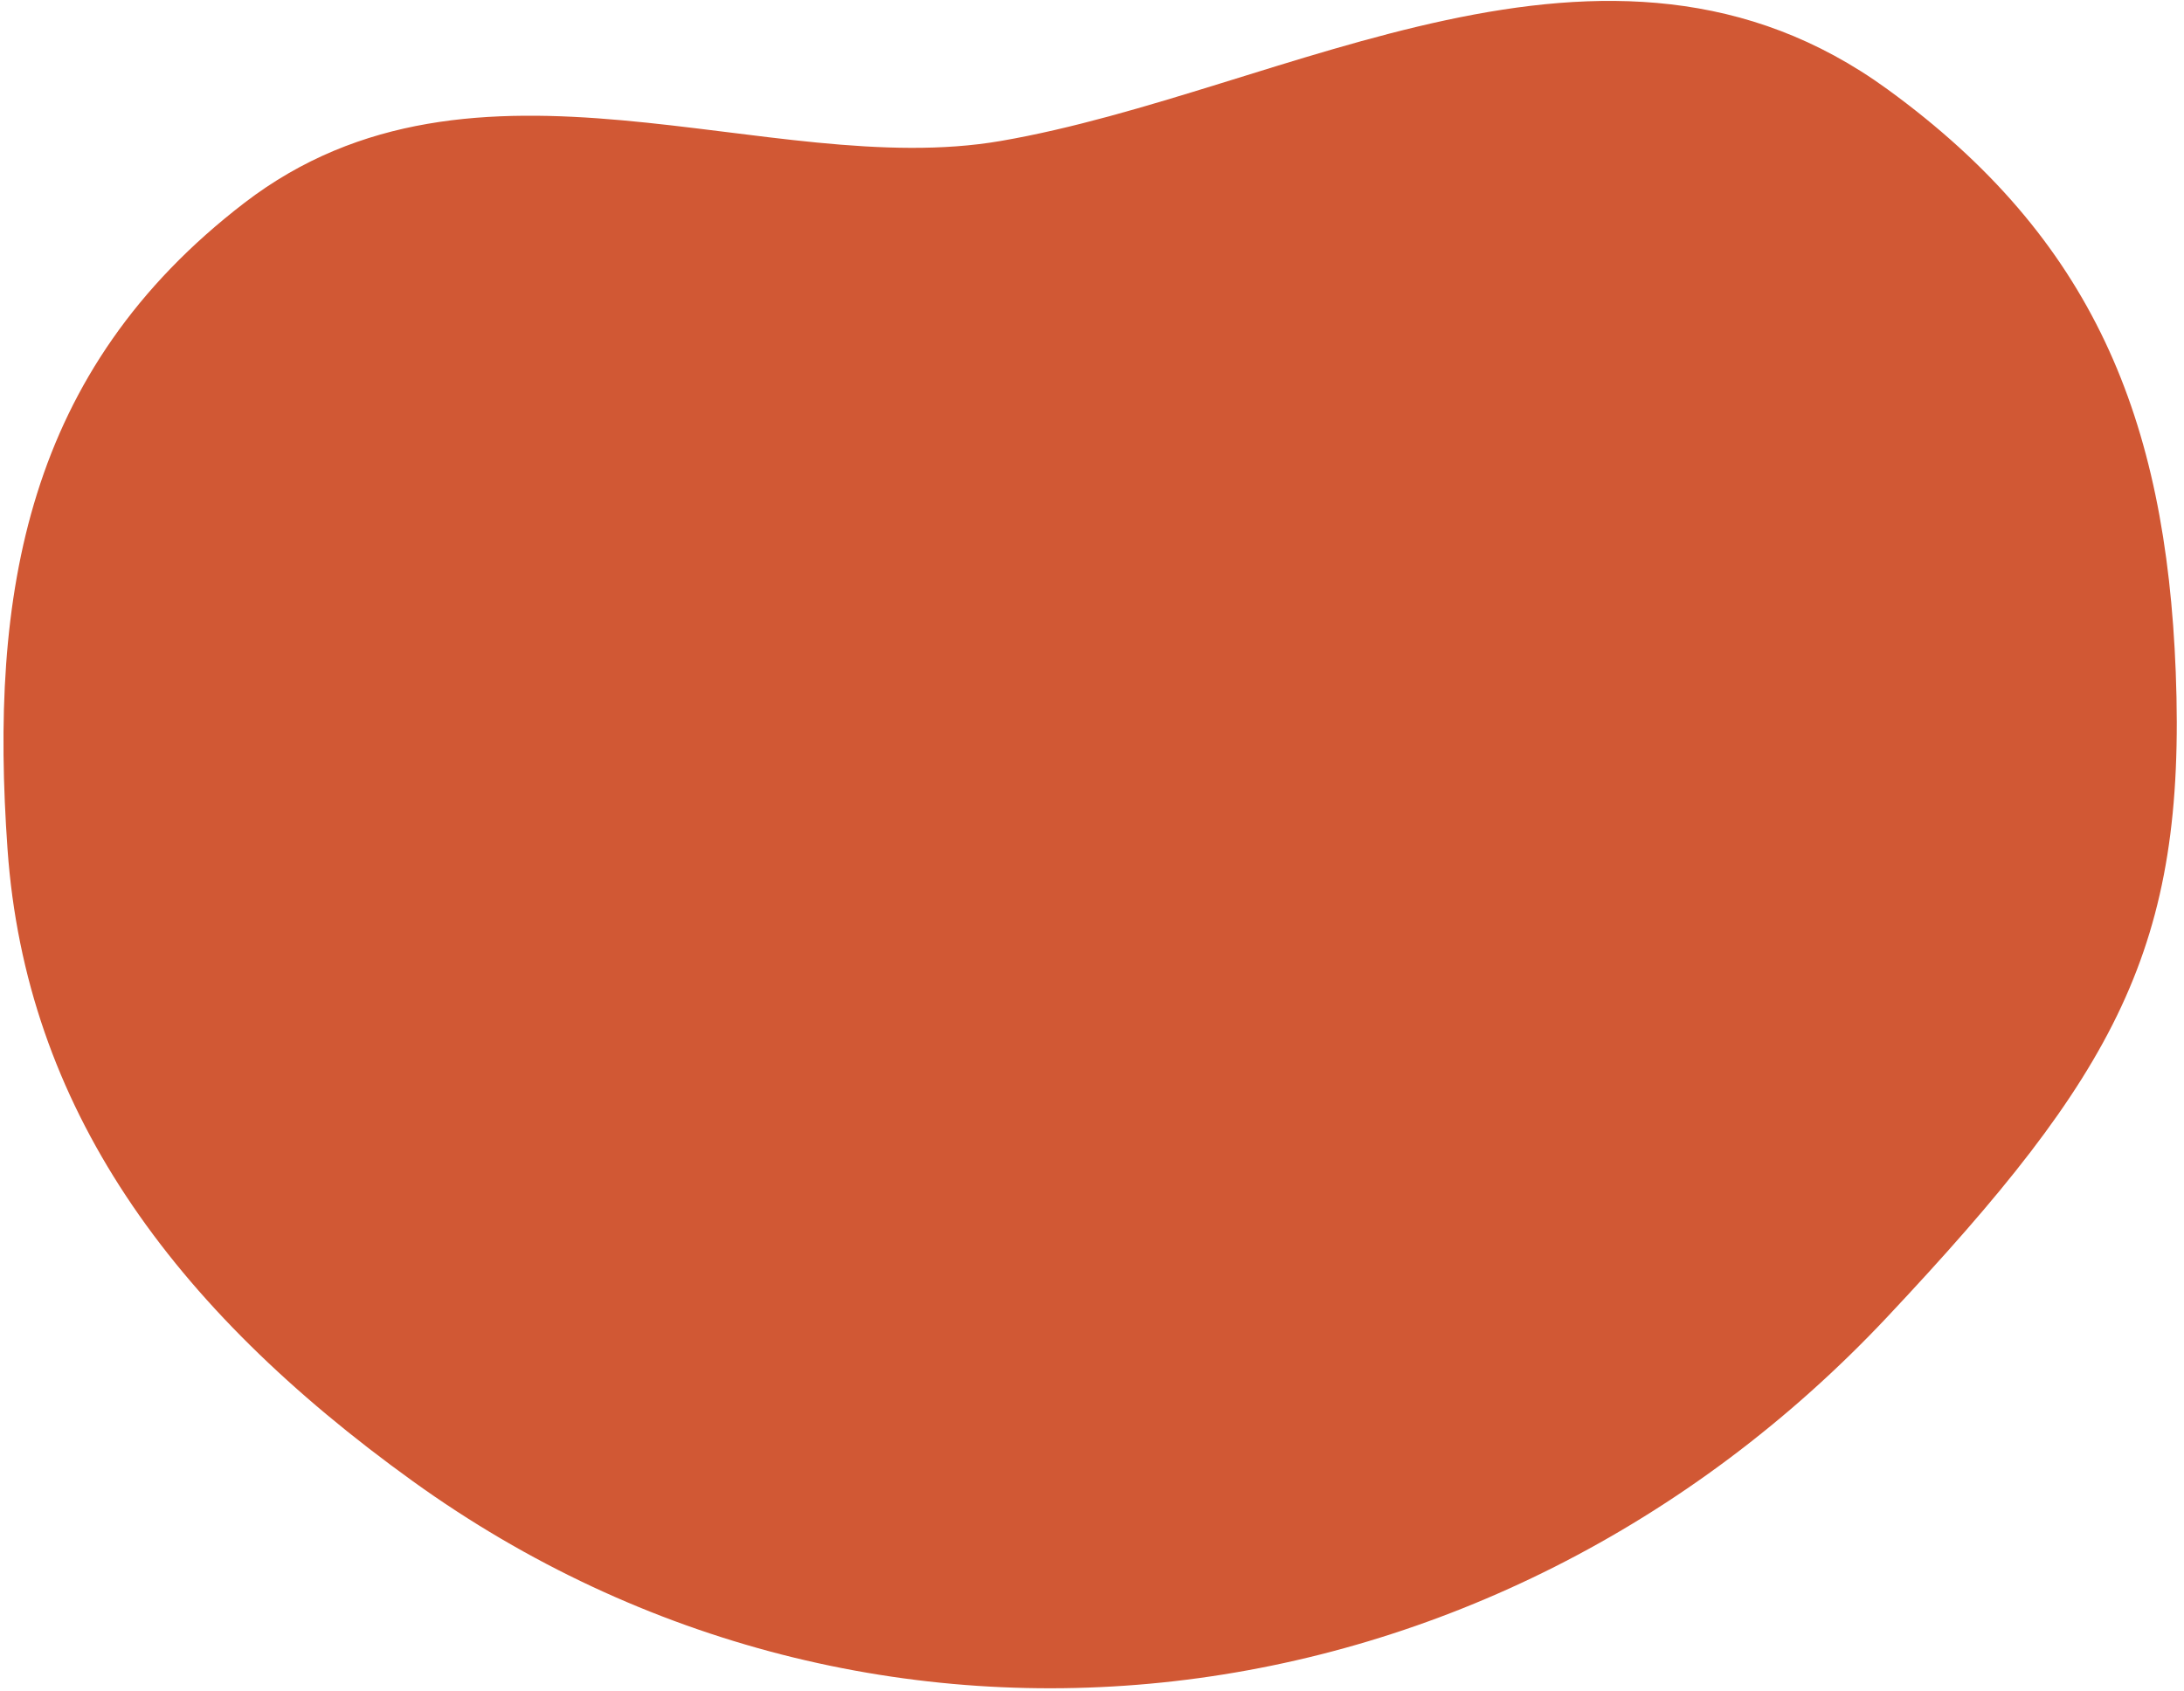 <svg width="257" height="199" fill="none" xmlns="http://www.w3.org/2000/svg"><path fill-rule="evenodd" clip-rule="evenodd" d="M117.749 16.592c-27.367 4.716-61.739-13.63-88.973 7.272C2.993 43.654-1.24 69.954.887 99.96c2.143 30.238 19.194 53.847 47.7 74.377 54.133 38.987 126.957 30.209 173.512-19.36 26.909-28.651 35.188-43.437 33.93-75.87-1.158-29.867-9.754-51.03-33.93-68.605-33.018-24.004-70.682.29-104.35 6.091Z" fill="#D15834"/></svg>